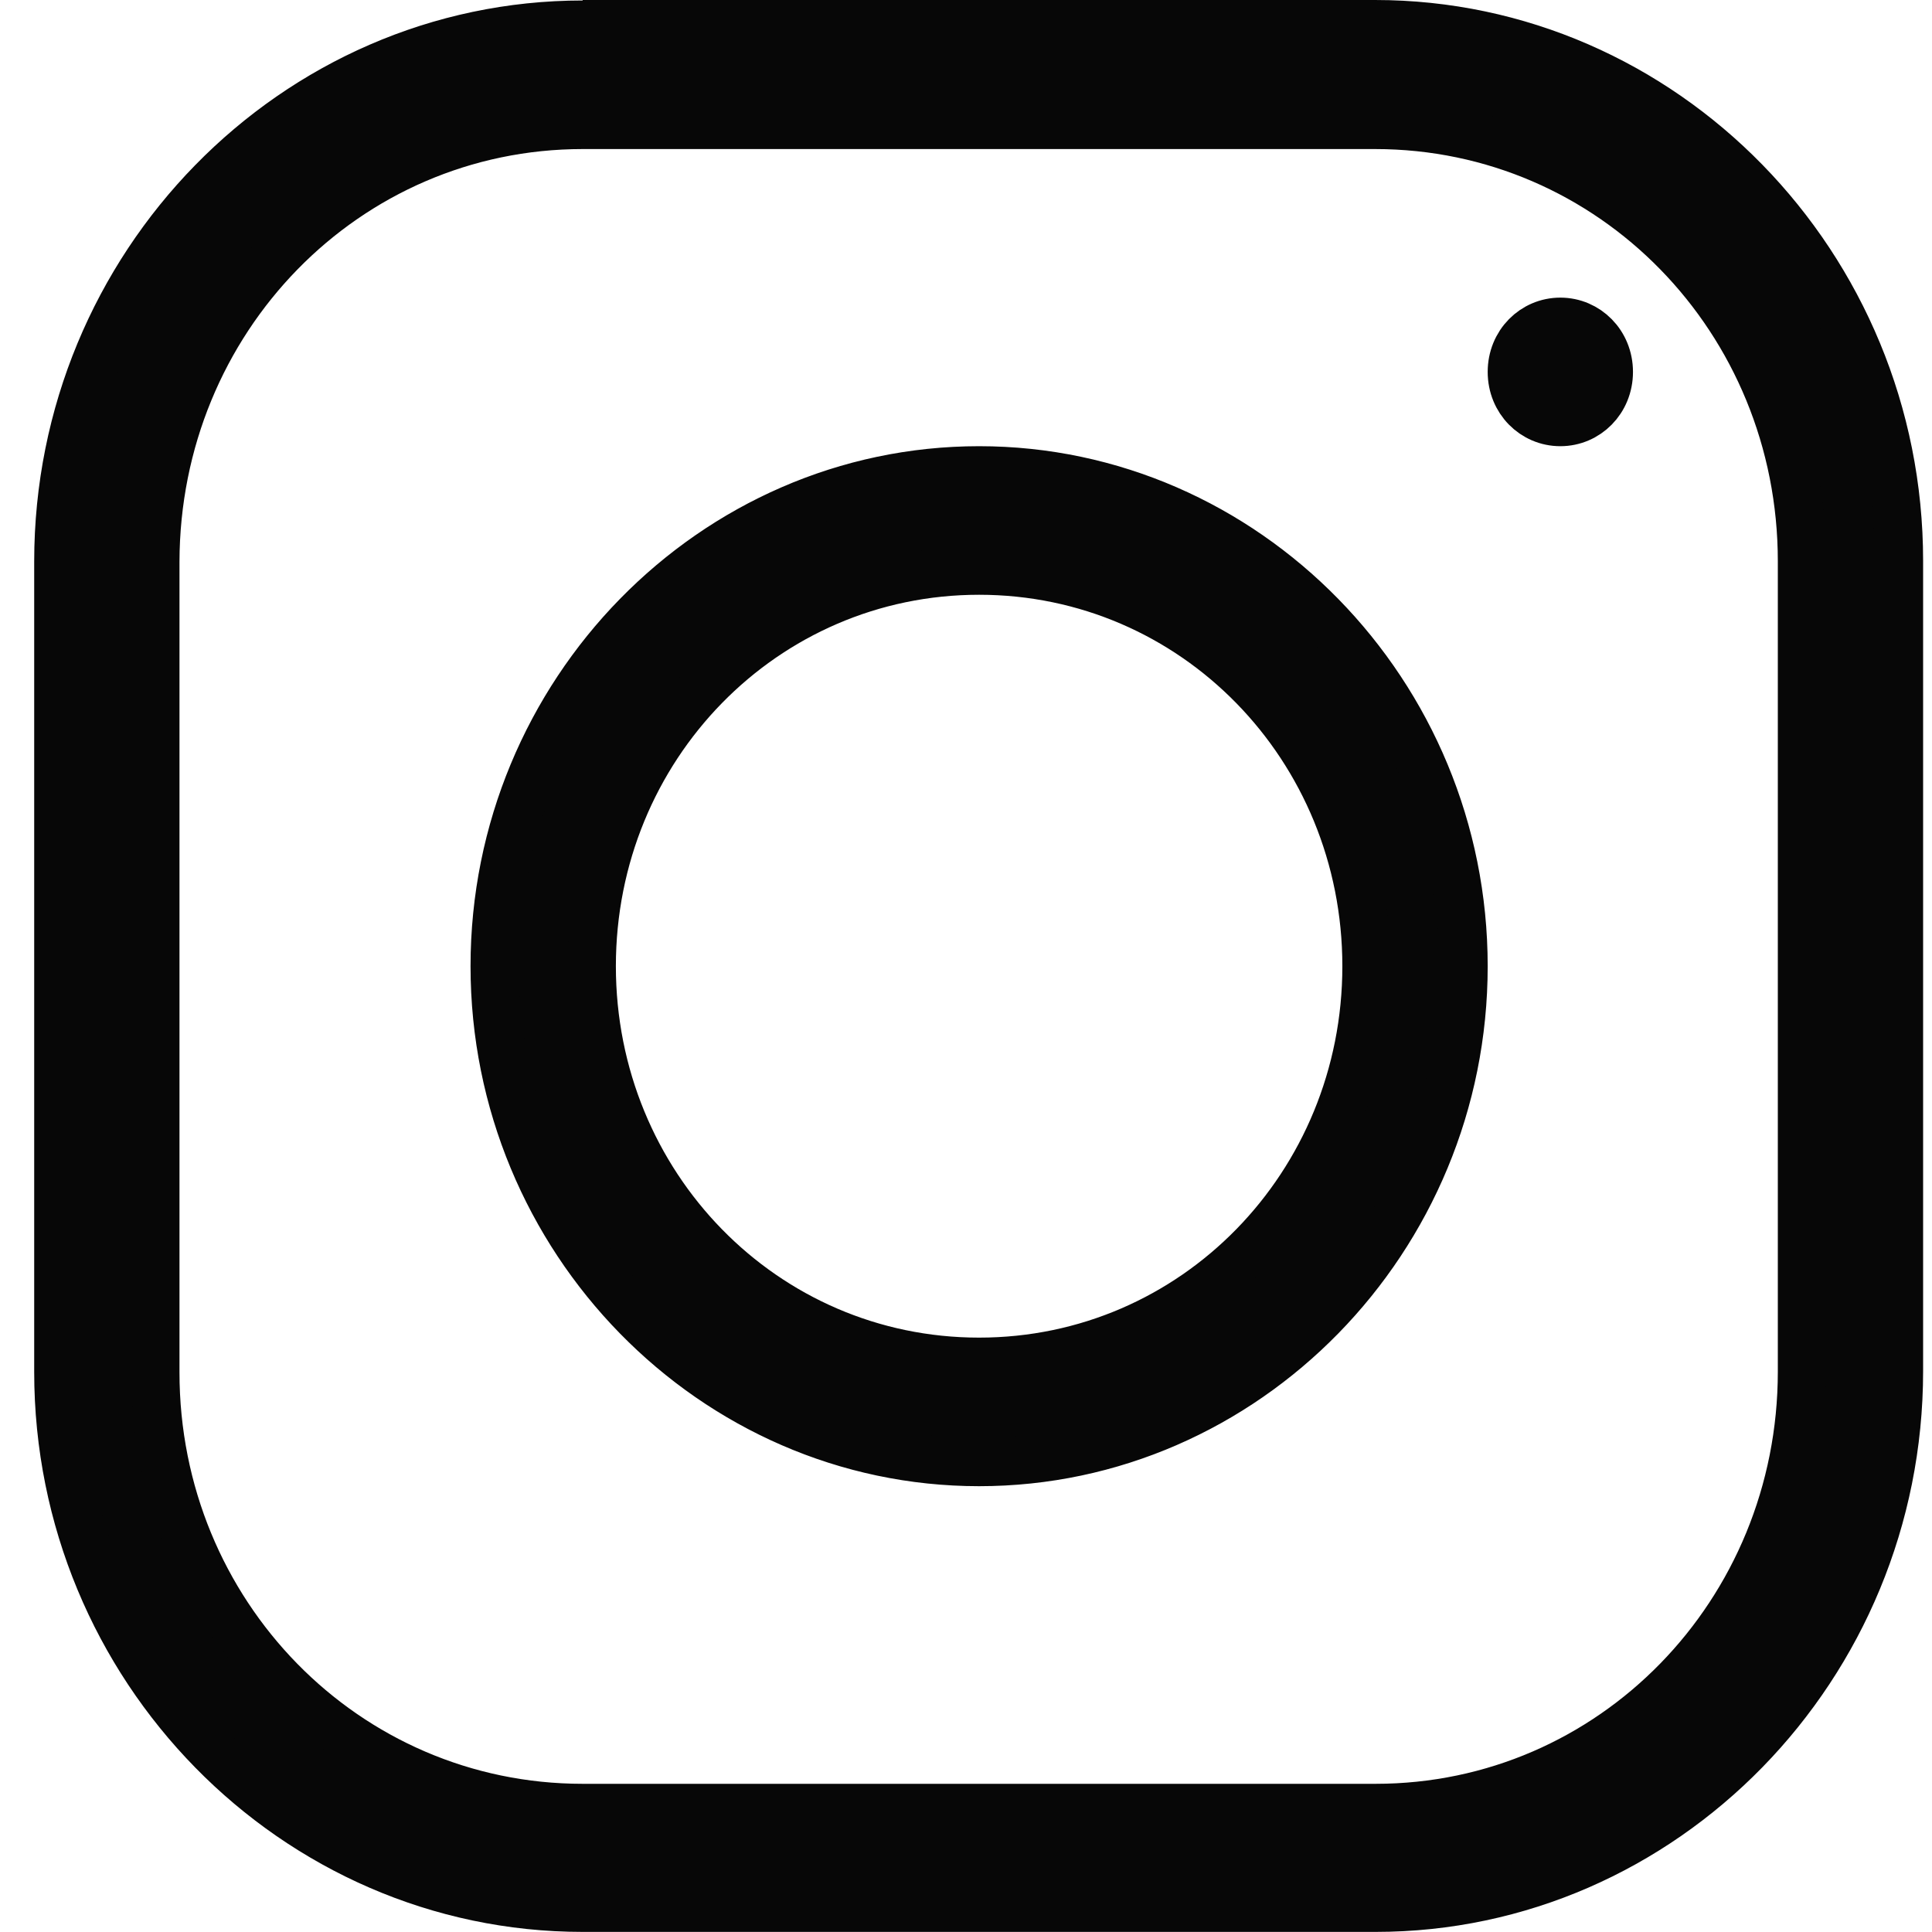 <svg width="40" height="40" viewBox="0 0 40 40" fill="none" xmlns="http://www.w3.org/2000/svg">
<g id="surface1 6">
<path id="Vector" d="M12.064 0.51H12.564V0.5H28.469C34.434 0.5 39.316 5.485 39.316 11.612V28.386C39.316 34.514 34.434 39.498 28.479 39.498H12.064C6.099 39.498 1.208 34.522 1.208 28.405V11.622C1.208 5.495 6.099 0.51 12.064 0.51ZM3.216 11.63V11.631V28.415C3.216 33.401 7.144 37.432 12.064 37.432H28.479C33.382 37.432 37.308 33.4 37.308 28.396V11.622C37.308 6.617 33.382 2.586 28.469 2.586H12.064C7.152 2.586 3.226 6.618 3.216 11.63ZM31.301 7.7C31.301 7.11 31.755 6.662 32.305 6.662C32.855 6.662 33.309 7.11 33.309 7.7C33.309 8.29 32.855 8.738 32.305 8.738C31.755 8.738 31.301 8.29 31.301 7.7ZM10.242 20.004C10.242 14.348 14.767 9.738 20.271 9.738C25.776 9.738 30.301 14.348 30.301 20.004C30.301 25.66 25.776 30.27 20.271 30.27C14.767 30.27 10.242 25.66 10.242 20.004ZM28.292 20.004C28.292 15.47 24.732 11.814 20.271 11.814C15.811 11.814 12.251 15.47 12.251 20.004C12.251 24.537 15.811 28.194 20.271 28.194C24.732 28.194 28.292 24.537 28.292 20.004Z" fill="#070707" stroke="#070707"/>
</g>
</svg>
